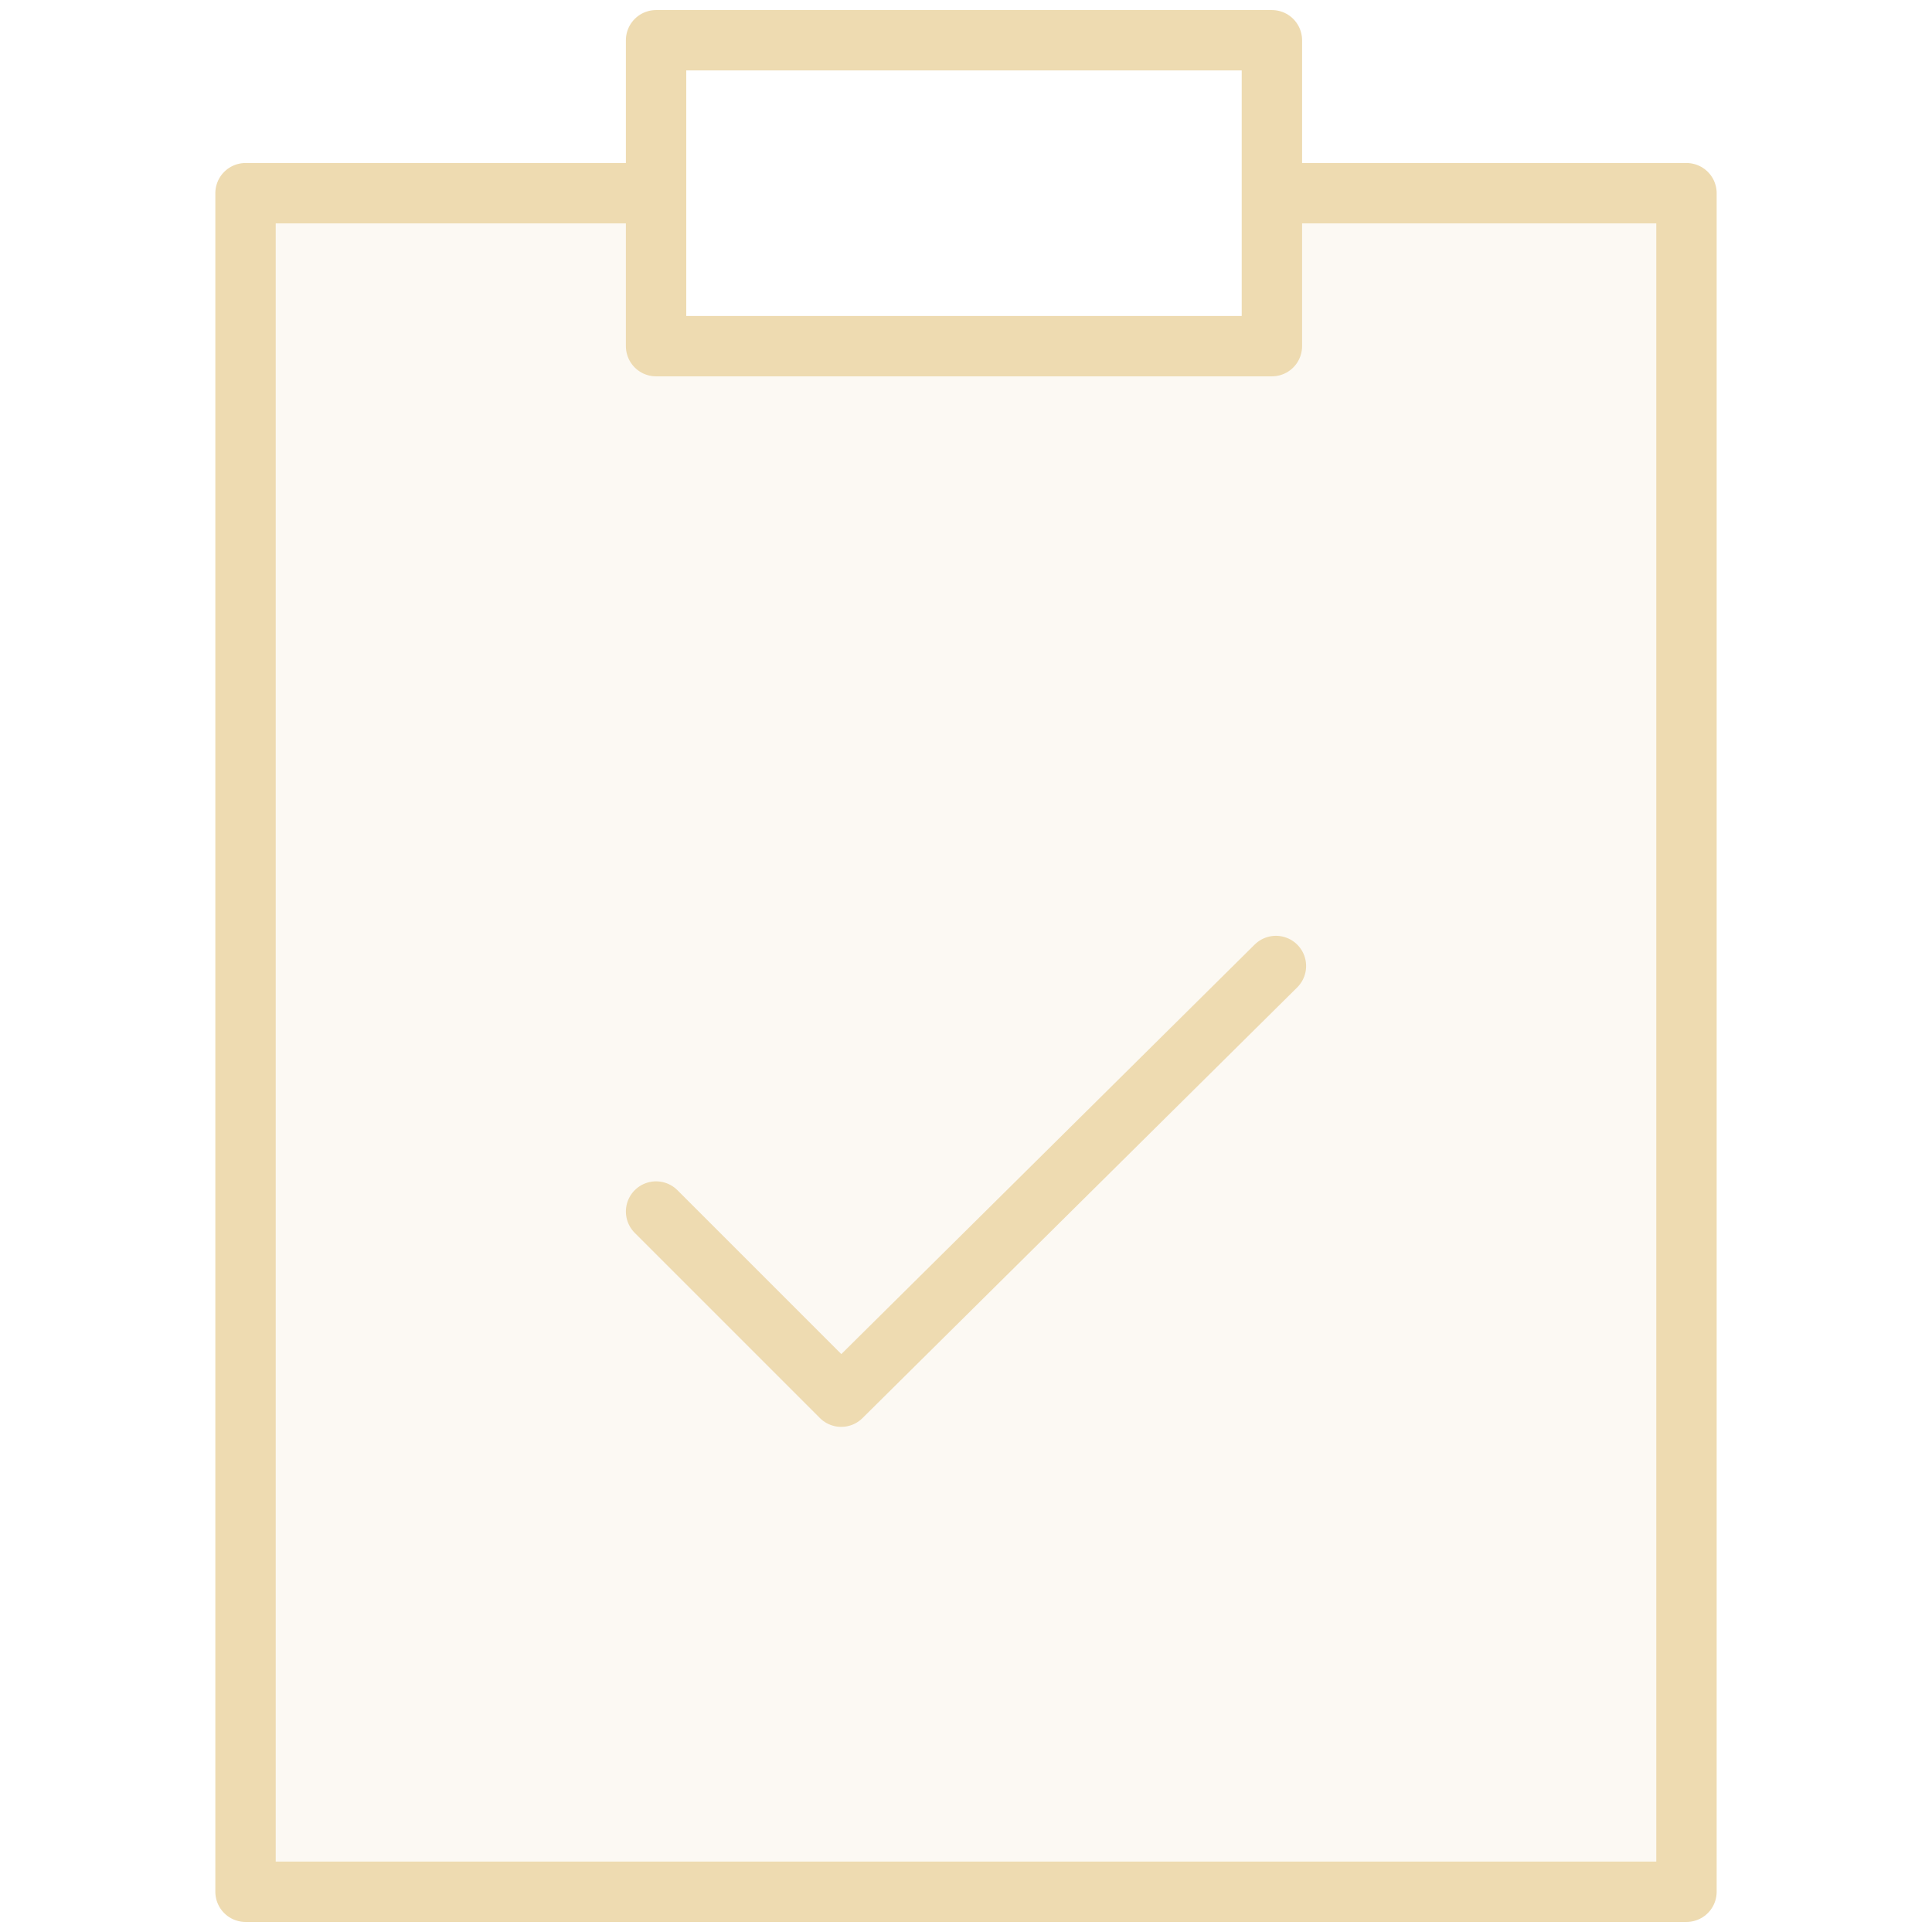 <?xml version="1.0" encoding="utf-8"?>
<!-- Generator: Adobe Illustrator 27.0.0, SVG Export Plug-In . SVG Version: 6.00 Build 0)  -->
<svg version="1.1" id="Layer_1" xmlns="http://www.w3.org/2000/svg" xmlns:xlink="http://www.w3.org/1999/xlink" x="0px" y="0px"
	 viewBox="0 0 48 48" style="enable-background:new 0 0 48 48;" xml:space="preserve">
<style type="text/css">
	.st0{opacity:0.15;fill:#EEDBB1;enable-background:new    ;}
	.st1{fill:none;stroke:#EEDBB1;stroke-width:1.5;stroke-linecap:round;stroke-linejoin:round;}
</style>
<path class="st0" d="M41.9,47V4.8H31.7v3.8H16.3V4.8H6.1V47H41.9z"/>
<path class="st1" d="M31.7,24L20.9,34.7l-4.6-4.6 M16.3,4.8H6.1V47h35.8V4.8H31.7 M16.3,4.8v3.8h15.3V4.8 M16.3,4.8V1h15.3v3.8"/>
</svg>
